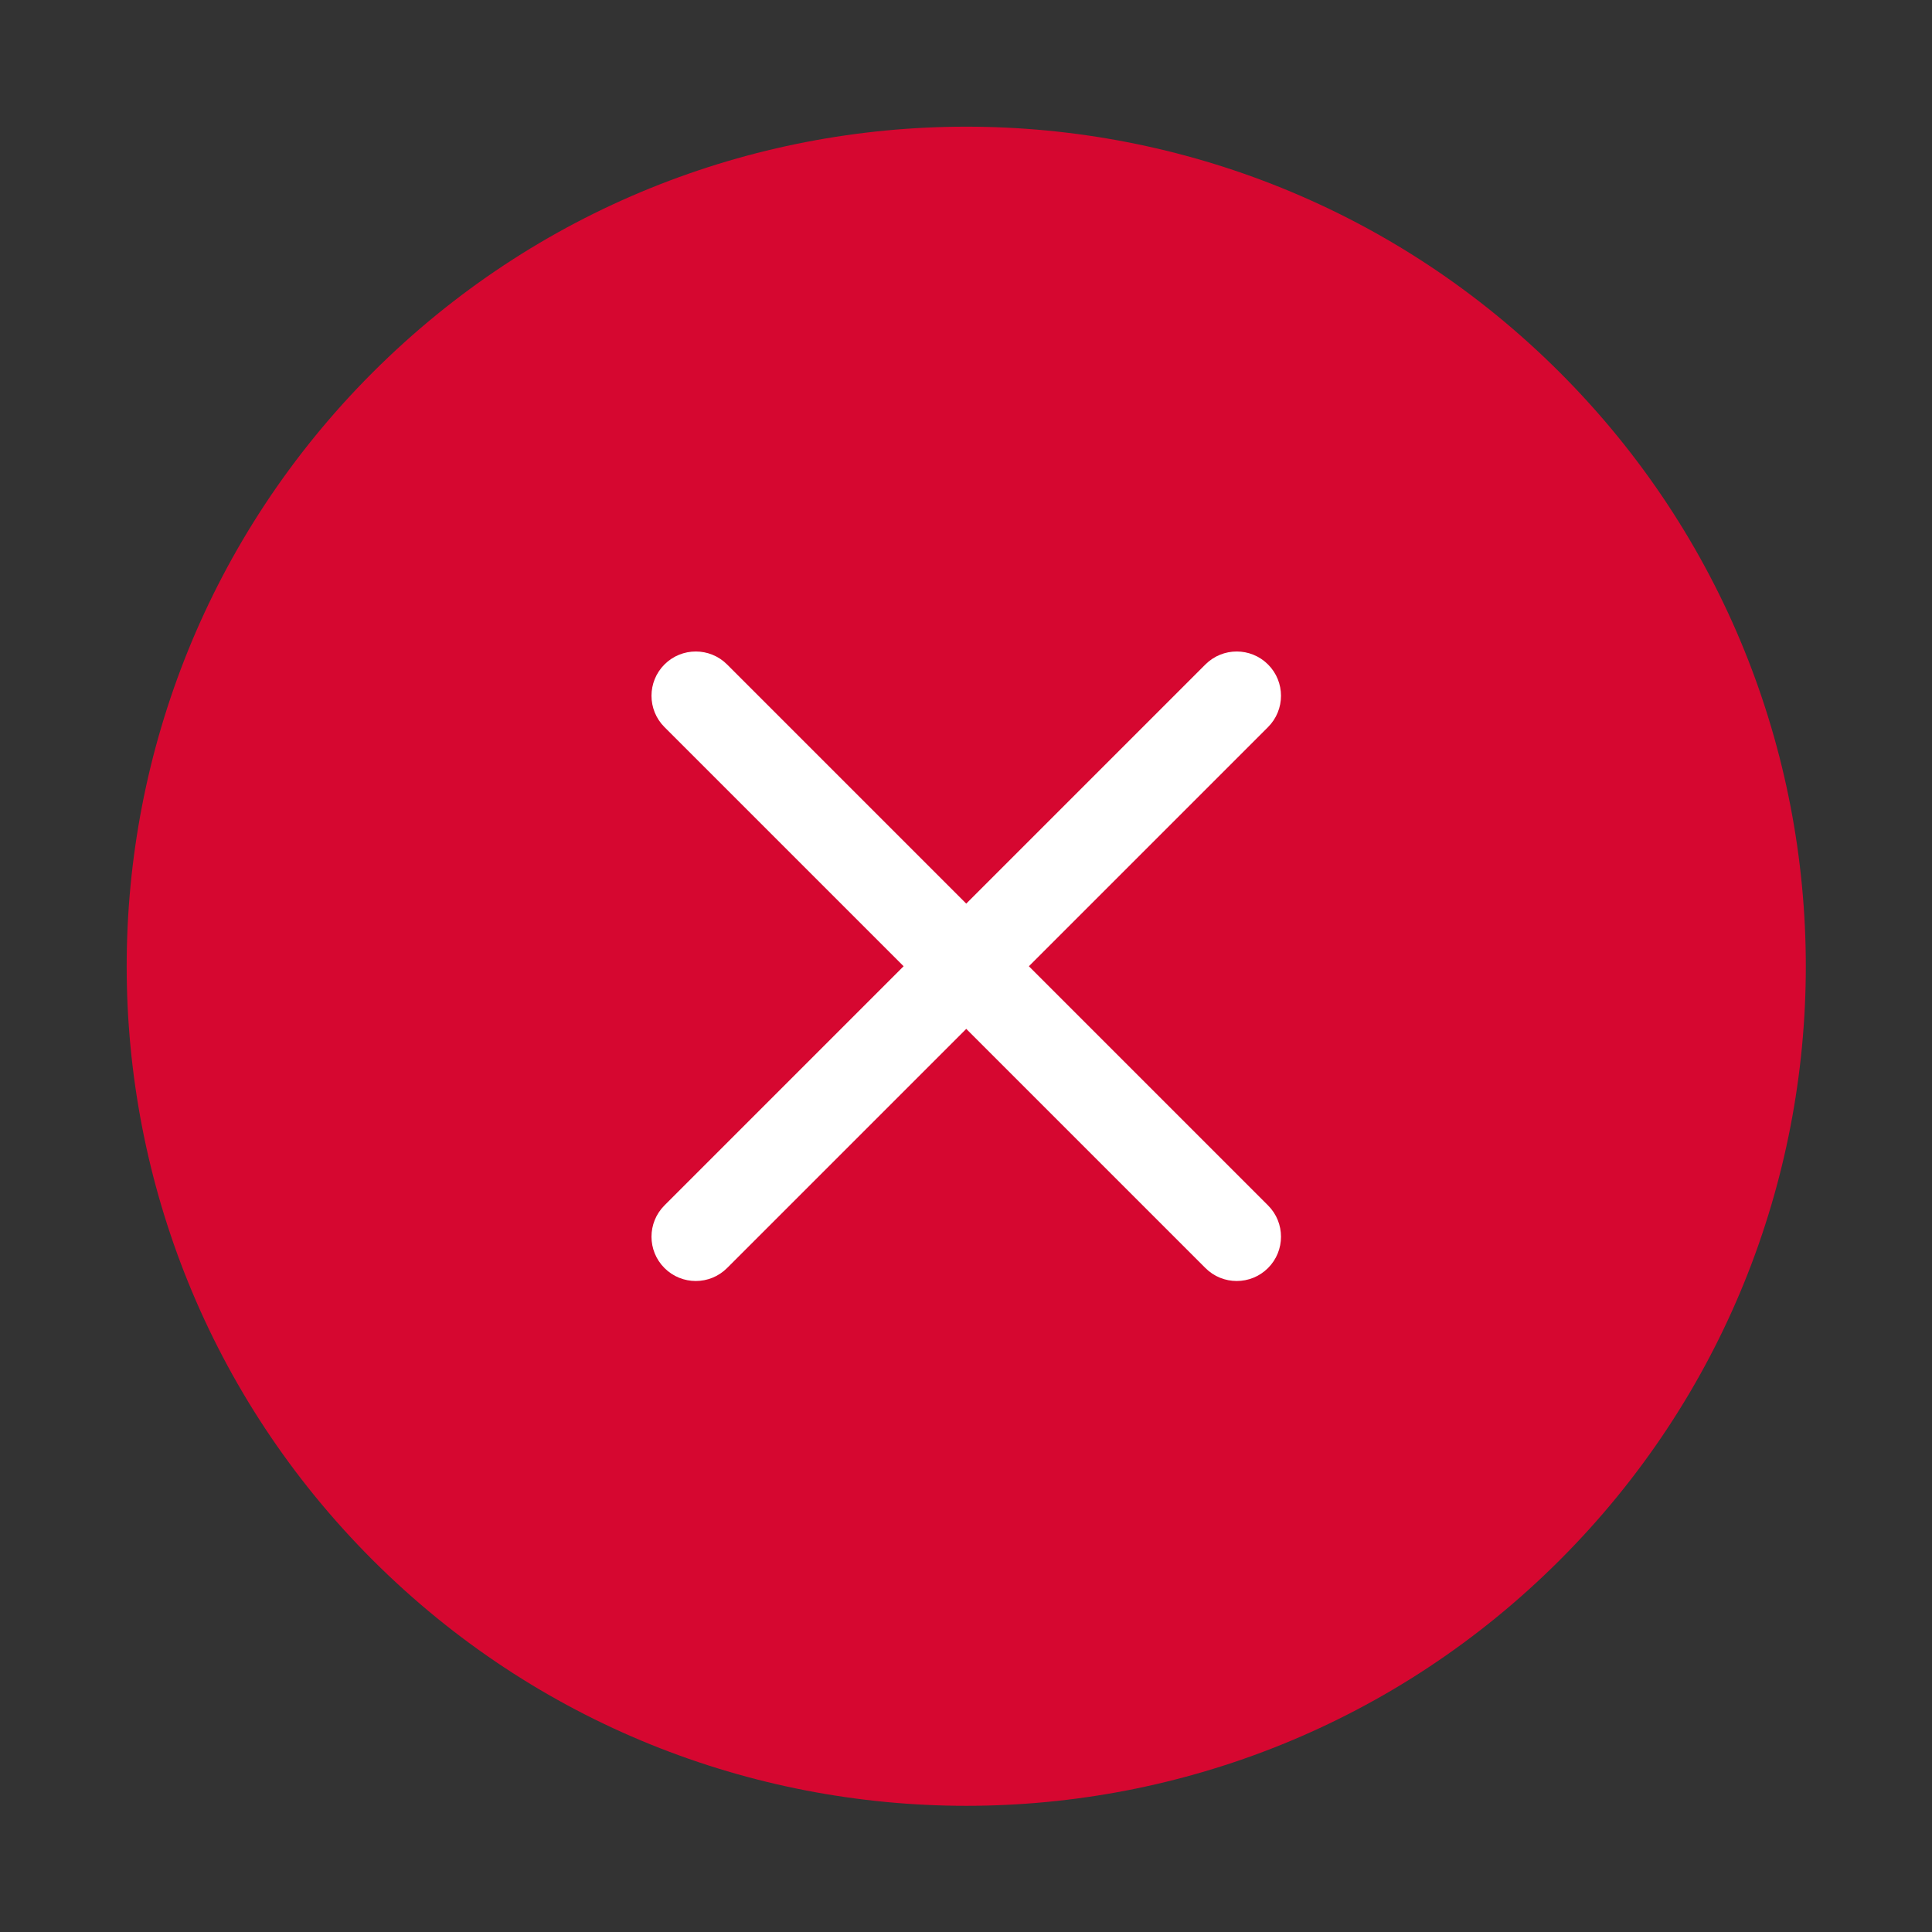 <svg width="1564" height="1564" xmlns="http://www.w3.org/2000/svg">
 <rect width="100%" height="100%" fill="#333333" stroke="none"/>
 <defs>
  <clipPath id="c_7">
   <path id="svg_1" d="m0,0l1564,0l0,1564l-1564,0l0,-1564z"/>
  </clipPath>
  <style type="text/css">
   <![CDATA[

.g0_7{
fill: #FFFFFF;
}
.g1_7{
fill: #D60730;
}

]]>
  </style>
 </defs>
 <g>
  <title>background</title>
  <rect fill="none" id="canvas_background" height="402" width="582" y="-1" x="-1"/>
 </g>
 <g>
  <title>Layer 1</title>
  <g id="svg_2" clip-path="url(#c_7)">
   <path id="svg_5" class="g1_7" d="m1262.8,301.6c265.4,265.5 265.4,695.8 0,961.2c-265.4,265.4 -695.7,265.4 -961.2,0c-265.4,-265.4 -265.4,-695.7 0,-961.2c265.5,-265.4 695.8,-265.4 961.2,0z"/>
   <path id="svg_6" class="g0_7" d="m1026.5,537.9c14,14 14,36.7 0,50.7l-437.9,437.9c-14,14 -36.7,14 -50.7,0c-14,-14 -14,-36.7 0,-50.7l437.9,-437.9c14,-14 36.7,-14 50.7,0z"/>
   <path id="svg_7" class="g0_7" d="m537.9,537.9c14,-14 36.7,-14 50.7,0l437.9,437.9c14,14 14,36.7 0,50.7c-14,14 -36.7,14 -50.7,0l-437.9,-437.9c-14,-14 -14,-36.7 0,-50.7z"/>
  </g>
 </g>
</svg>